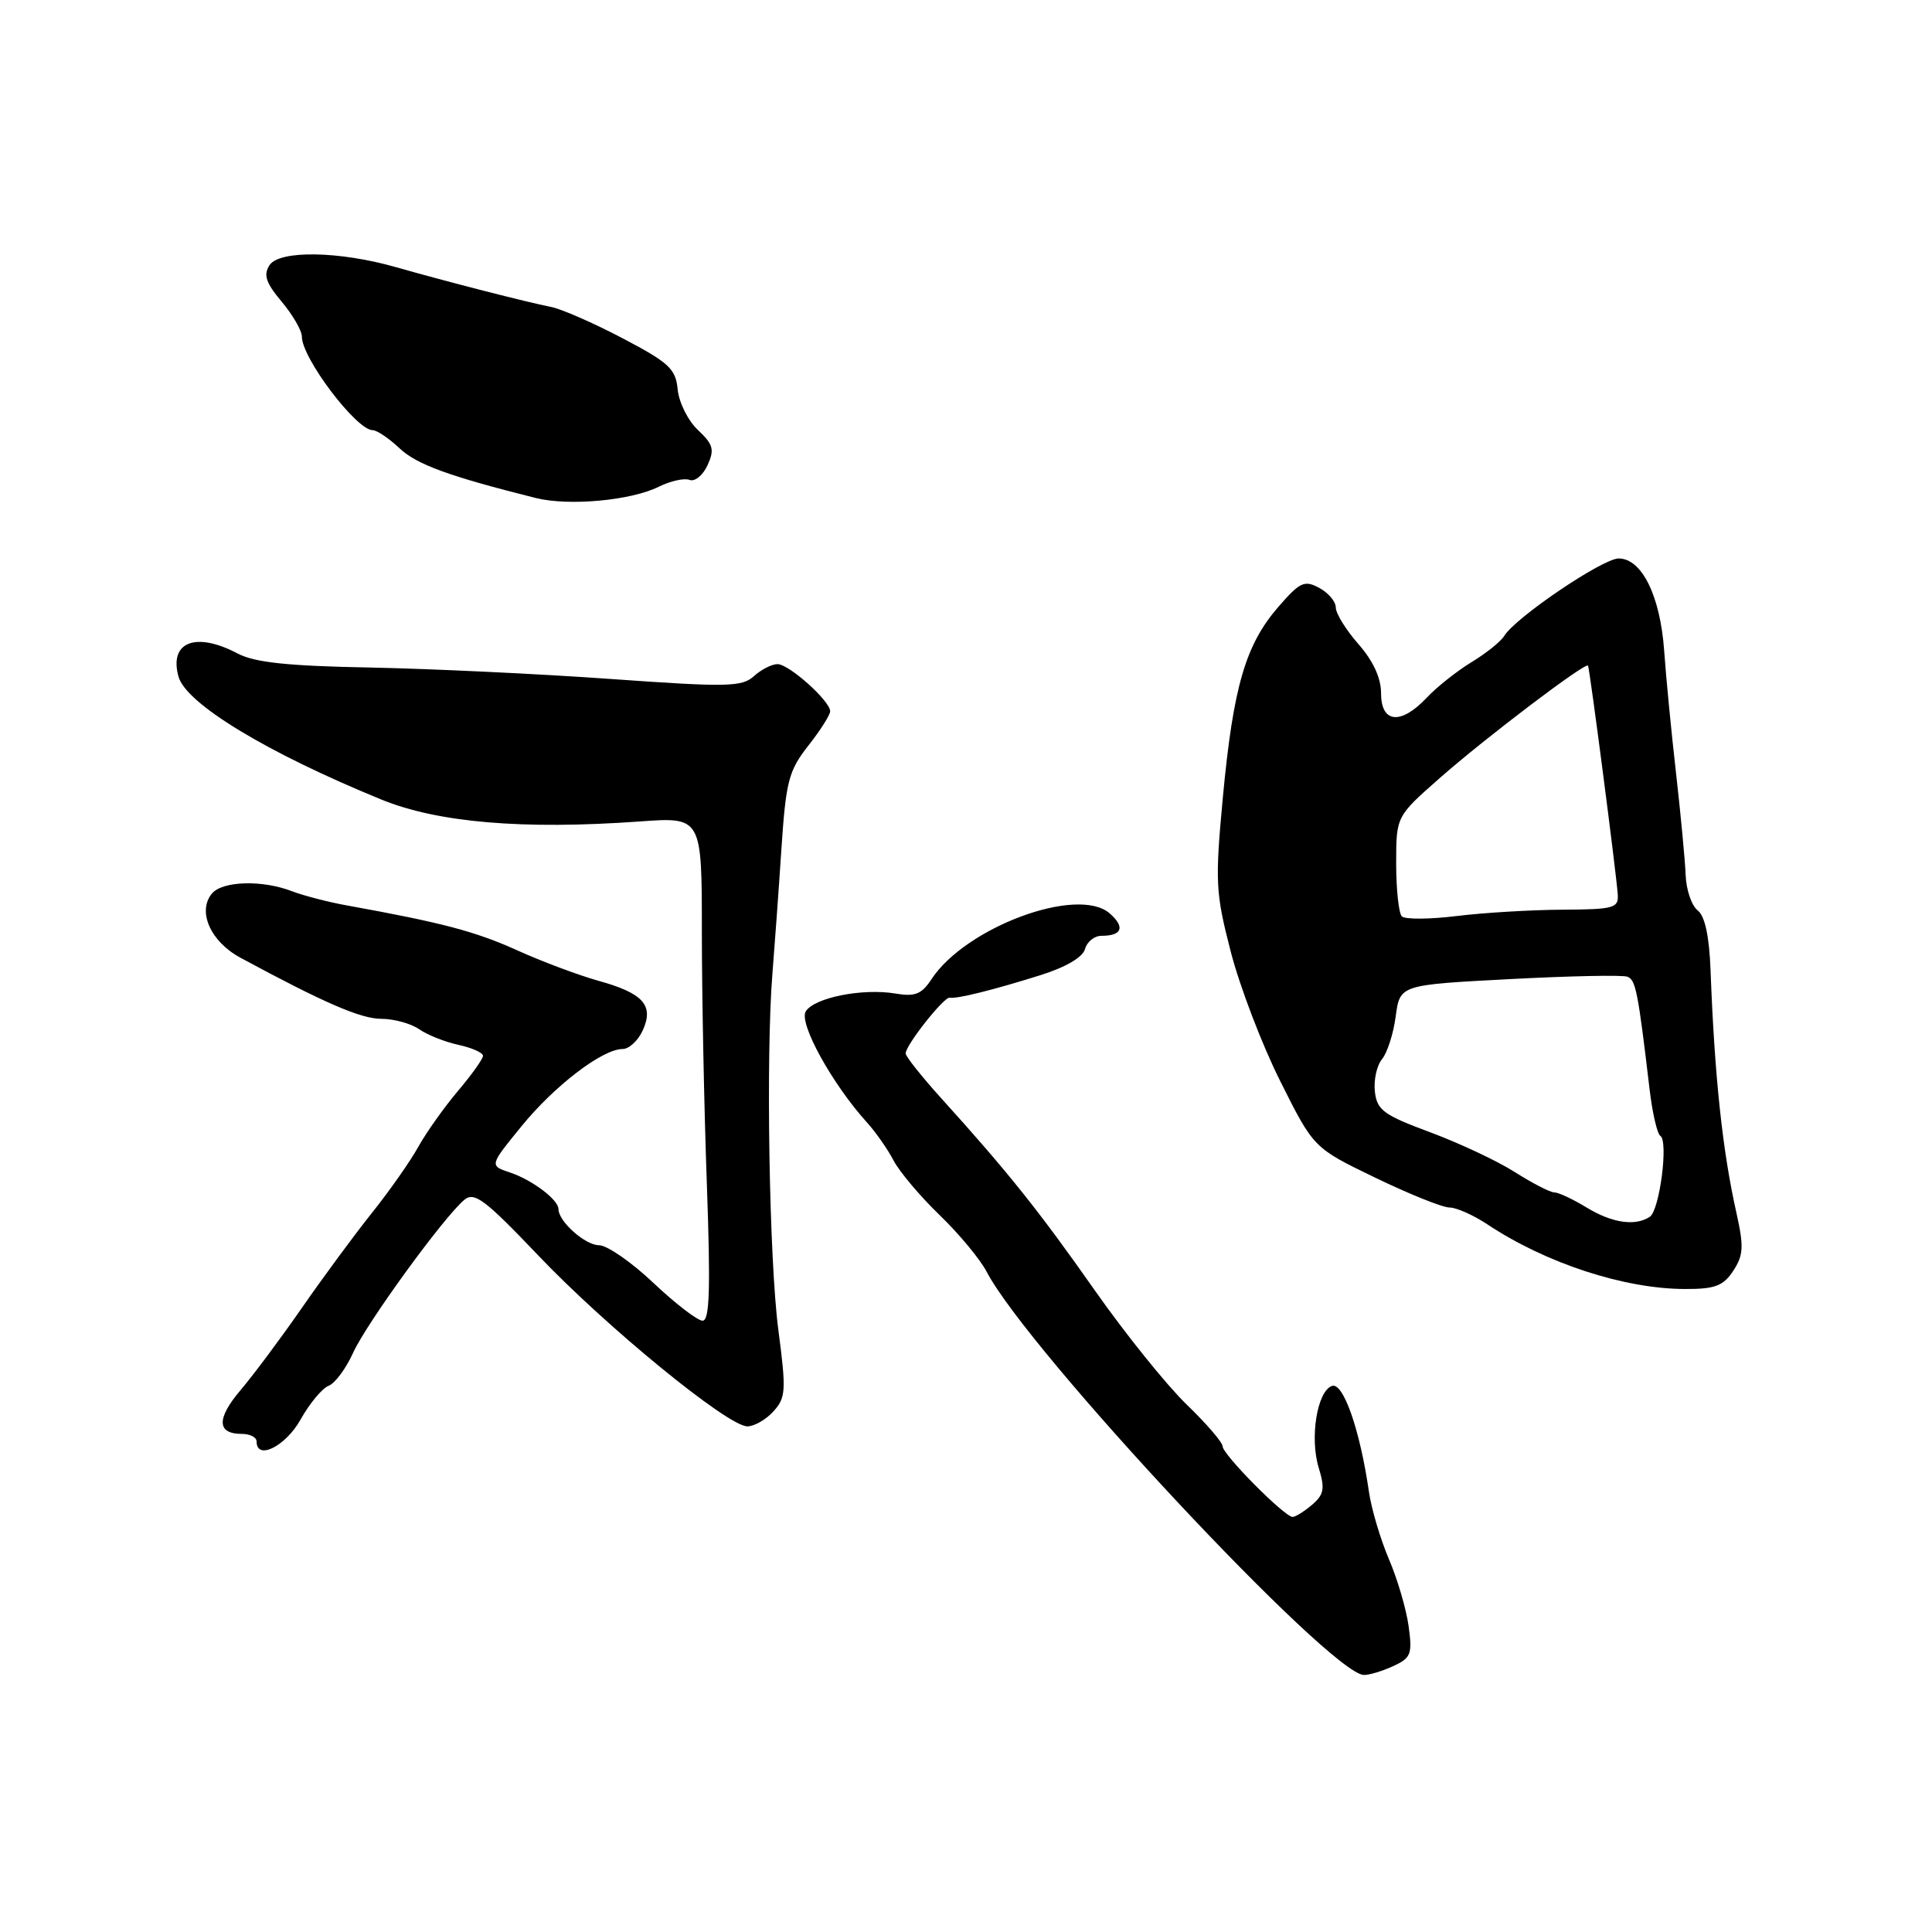 <?xml version="1.0" encoding="UTF-8" standalone="no"?>
<!DOCTYPE svg PUBLIC "-//W3C//DTD SVG 1.1//EN" "http://www.w3.org/Graphics/SVG/1.1/DTD/svg11.dtd" >
<svg xmlns="http://www.w3.org/2000/svg" xmlns:xlink="http://www.w3.org/1999/xlink" version="1.1" viewBox="0 0 256 256">
 <g >
 <path fill="currentColor"
d=" M 184.56 220.79 C 186.97 219.69 187.16 219.20 186.65 215.48 C 186.34 213.22 185.17 209.23 184.04 206.60 C 182.92 203.97 181.72 199.95 181.39 197.66 C 180.19 189.39 177.97 183.07 176.47 183.65 C 174.51 184.40 173.53 190.56 174.74 194.50 C 175.58 197.25 175.44 198.03 173.86 199.39 C 172.82 200.27 171.66 201.00 171.28 201.00 C 170.21 201.00 162.00 192.72 162.00 191.64 C 162.00 191.12 159.85 188.63 157.23 186.10 C 154.61 183.57 149.14 176.78 145.08 171.00 C 137.66 160.43 133.50 155.23 124.75 145.56 C 122.14 142.67 120.00 139.98 120.00 139.59 C 120.00 138.49 125.10 132.04 125.84 132.20 C 126.77 132.38 131.59 131.19 137.91 129.20 C 141.24 128.15 143.49 126.83 143.77 125.75 C 144.03 124.79 145.01 124.00 145.95 124.00 C 148.69 124.00 149.12 122.84 147.03 121.02 C 142.80 117.35 127.95 122.85 123.42 129.76 C 122.12 131.74 121.24 132.09 118.66 131.65 C 114.31 130.92 107.92 132.18 106.77 134.01 C 105.80 135.55 110.27 143.65 114.91 148.77 C 116.04 150.02 117.62 152.27 118.40 153.77 C 119.19 155.27 121.94 158.53 124.50 161.00 C 127.06 163.47 129.87 166.85 130.73 168.50 C 136.21 179.00 176.16 221.72 180.70 221.94 C 181.36 221.97 183.10 221.46 184.56 220.79 Z  M 39.82 188.11 C 41.02 185.96 42.70 183.94 43.55 183.62 C 44.39 183.30 45.85 181.33 46.79 179.25 C 48.56 175.34 58.82 161.23 61.53 158.98 C 62.85 157.88 64.26 158.94 71.29 166.32 C 80.38 175.87 96.44 189.00 99.03 189.00 C 99.94 189.00 101.50 188.11 102.49 187.01 C 104.13 185.20 104.19 184.25 103.14 176.26 C 101.92 166.97 101.47 139.88 102.35 129.00 C 102.64 125.42 103.18 118.00 103.54 112.50 C 104.14 103.51 104.50 102.13 107.10 98.81 C 108.70 96.78 110.00 94.73 110.00 94.25 C 110.00 92.88 104.55 88.00 103.02 88.00 C 102.27 88.00 100.86 88.72 99.89 89.60 C 98.31 91.03 96.37 91.07 80.81 89.96 C 71.29 89.28 56.98 88.61 49.00 88.45 C 38.12 88.25 33.75 87.78 31.50 86.60 C 25.94 83.66 22.38 85.05 23.65 89.65 C 24.63 93.23 35.38 99.75 50.50 105.93 C 57.98 109.00 69.29 109.96 84.75 108.85 C 93.00 108.25 93.00 108.25 93.00 123.47 C 93.00 131.83 93.30 146.85 93.66 156.84 C 94.16 170.80 94.03 175.00 93.10 175.00 C 92.43 175.00 89.50 172.75 86.59 170.00 C 83.69 167.25 80.44 165.00 79.38 165.00 C 77.54 165.00 74.00 161.85 74.00 160.21 C 74.00 158.97 70.50 156.33 67.57 155.36 C 64.85 154.45 64.85 154.45 69.08 149.26 C 73.46 143.87 79.83 139.00 82.50 139.00 C 83.35 139.00 84.55 137.89 85.17 136.53 C 86.68 133.21 85.24 131.60 79.23 129.94 C 76.63 129.21 71.79 127.40 68.48 125.90 C 62.96 123.41 58.55 122.25 46.00 119.98 C 43.52 119.54 40.23 118.68 38.68 118.09 C 34.76 116.57 29.47 116.73 28.08 118.40 C 26.12 120.77 27.89 124.76 31.85 126.90 C 42.94 132.89 47.81 135.00 50.53 135.00 C 52.19 135.00 54.44 135.62 55.53 136.37 C 56.61 137.13 58.96 138.06 60.75 138.45 C 62.54 138.84 64.00 139.49 64.00 139.90 C 64.00 140.31 62.50 142.41 60.67 144.57 C 58.85 146.73 56.48 150.06 55.42 151.97 C 54.37 153.87 51.60 157.82 49.27 160.73 C 46.95 163.64 42.79 169.28 40.03 173.26 C 37.27 177.24 33.61 182.15 31.90 184.17 C 28.66 187.98 28.72 190.00 32.06 190.00 C 33.13 190.00 34.00 190.45 34.00 191.00 C 34.00 193.56 37.82 191.66 39.82 188.11 Z  M 229.67 168.38 C 231.02 166.32 231.08 165.18 230.09 160.73 C 228.24 152.51 227.19 142.65 226.66 128.63 C 226.49 124.07 225.92 121.39 224.95 120.63 C 224.15 120.01 223.44 117.92 223.36 116.00 C 223.29 114.08 222.71 108.00 222.09 102.50 C 221.46 97.00 220.75 89.67 220.51 86.21 C 219.99 78.96 217.55 74.00 214.48 74.00 C 212.36 74.00 200.82 81.81 199.32 84.26 C 198.87 85.00 196.92 86.57 194.98 87.74 C 193.05 88.92 190.38 91.03 189.06 92.44 C 185.63 96.08 183.00 95.84 183.00 91.88 C 183.00 89.84 181.96 87.58 180.00 85.35 C 178.35 83.47 177.00 81.29 177.00 80.50 C 177.00 79.71 176.01 78.54 174.79 77.89 C 172.83 76.84 172.24 77.12 169.34 80.47 C 165.03 85.46 163.41 91.04 162.04 105.60 C 160.99 116.88 161.06 118.27 163.08 126.10 C 164.27 130.72 167.23 138.46 169.66 143.30 C 174.07 152.11 174.07 152.11 182.23 156.05 C 186.72 158.22 191.14 160.00 192.06 160.00 C 192.97 160.00 195.25 161.01 197.11 162.25 C 204.87 167.40 215.25 170.79 223.29 170.80 C 227.26 170.81 228.35 170.39 229.67 168.38 Z  M 87.30 64.49 C 88.84 63.73 90.67 63.32 91.37 63.59 C 92.07 63.86 93.14 62.98 93.75 61.65 C 94.70 59.57 94.51 58.89 92.48 56.98 C 91.18 55.76 89.97 53.35 89.80 51.63 C 89.54 48.87 88.66 48.06 82.51 44.83 C 78.67 42.81 74.40 40.94 73.01 40.67 C 69.89 40.06 59.16 37.31 52.50 35.41 C 44.94 33.25 37.02 33.13 35.71 35.14 C 34.88 36.43 35.23 37.48 37.32 39.97 C 38.79 41.72 40.00 43.81 40.00 44.61 C 40.00 47.46 47.23 57.00 49.38 57.00 C 49.94 57.00 51.54 58.08 52.95 59.41 C 55.22 61.55 59.53 63.12 71.00 65.99 C 75.37 67.08 83.60 66.33 87.30 64.49 Z  M 210.23 160.00 C 208.43 158.90 206.50 158.00 205.96 158.00 C 205.41 158.00 203.06 156.79 200.73 155.31 C 198.40 153.83 193.35 151.46 189.50 150.03 C 183.35 147.75 182.46 147.10 182.18 144.66 C 182.00 143.13 182.43 141.19 183.12 140.35 C 183.82 139.51 184.64 136.95 184.94 134.66 C 185.50 130.50 185.50 130.50 200.00 129.74 C 207.97 129.32 215.01 129.17 215.64 129.42 C 216.74 129.84 217.04 131.34 218.57 144.27 C 218.94 147.44 219.59 150.25 220.00 150.50 C 221.10 151.18 219.91 160.37 218.61 161.23 C 216.68 162.51 213.61 162.06 210.23 160.00 Z  M 185.75 121.42 C 185.34 121.01 185.00 117.86 185.00 114.42 C 185.00 108.18 185.00 108.18 190.75 103.12 C 196.83 97.76 210.11 87.70 210.42 88.20 C 210.64 88.55 214.15 115.56 214.36 118.50 C 214.49 120.33 213.87 120.50 207.00 120.54 C 202.88 120.56 196.57 120.94 193.00 121.38 C 189.43 121.82 186.16 121.84 185.75 121.42 Z "/>
</g>
</svg>